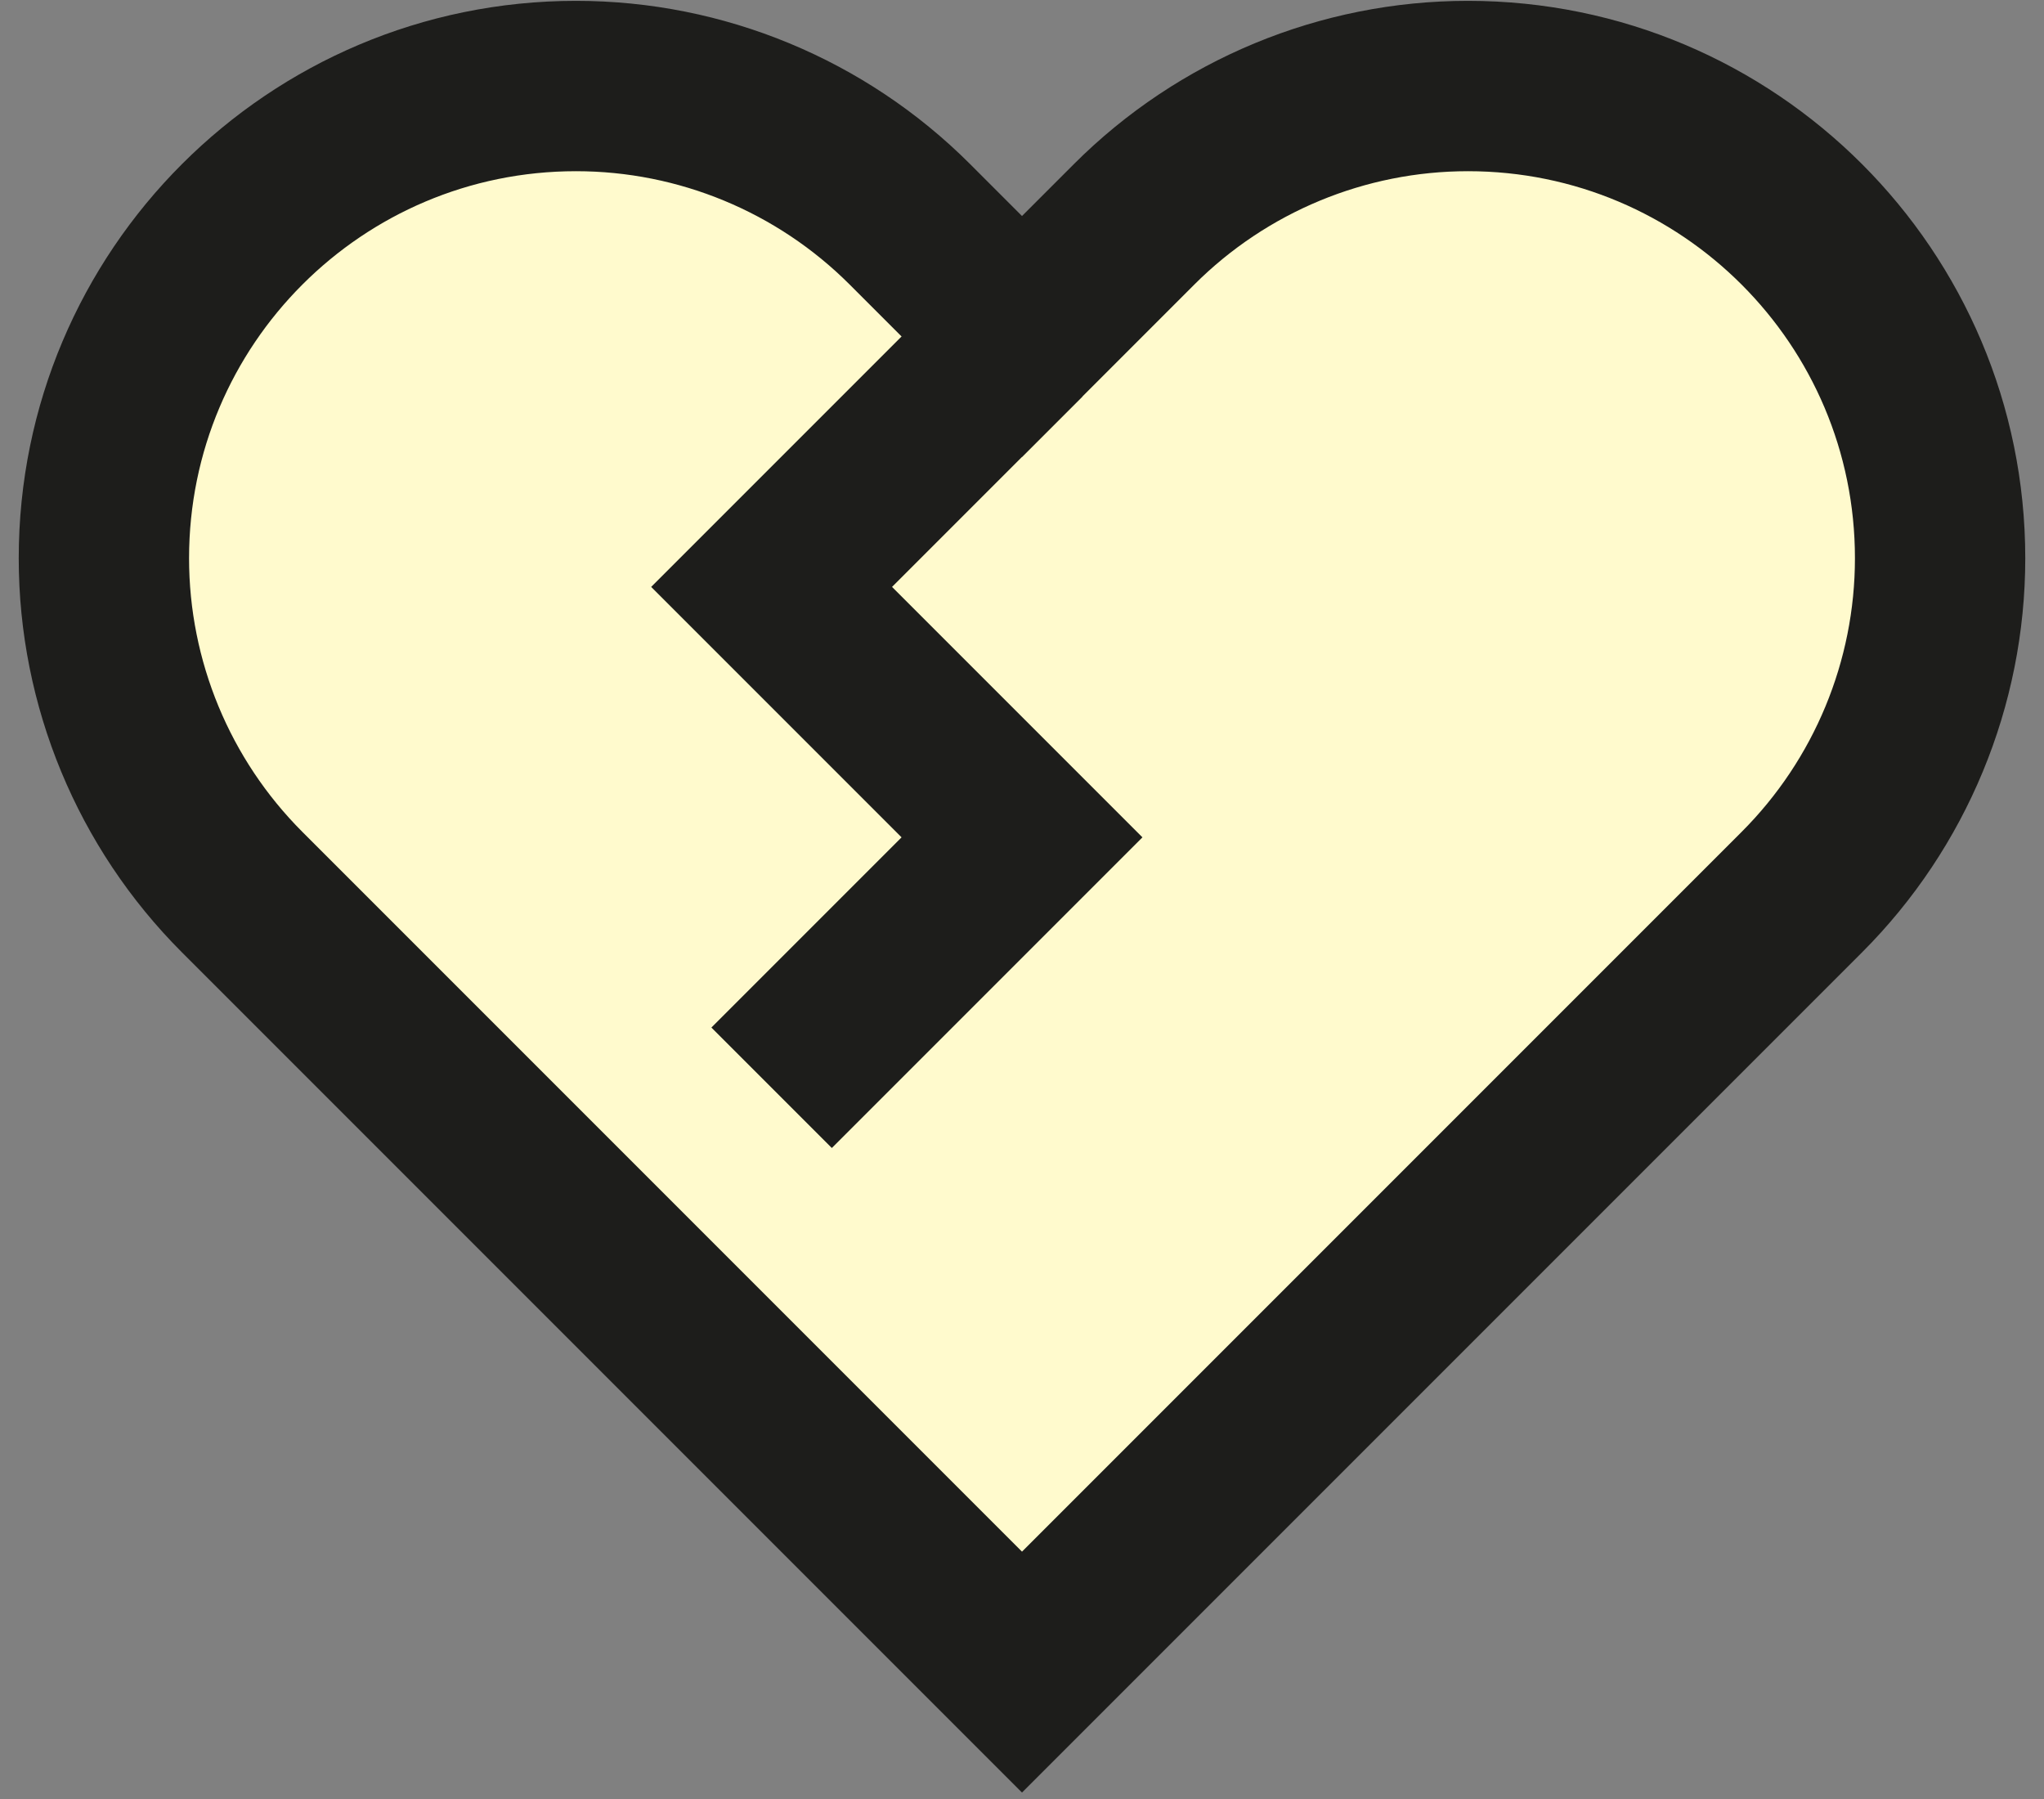 <svg width="100" height="88" viewBox="0 0 100 88" fill="none" xmlns="http://www.w3.org/2000/svg">
<rect x="0" y="0" width="100" height="88" fill="#808080" stroke="none"/>
<path d="M44.516 10.974L50 16.459L55.485 10.973C59.817 6.642 65.692 4.208 71.818 4.208C84.575 4.208 94.917 14.55 94.917 27.308C94.917 33.434 92.483 39.309 88.151 43.641L50 81.792L11.849 43.641C7.517 39.309 5.083 33.433 5.083 27.307C5.083 14.55 15.425 4.208 28.182 4.208C34.309 4.208 40.184 6.642 44.516 10.974Z" fill="#FFFACD"/>
<path d="M44.516 10.974L50 16.459L55.485 10.973C59.817 6.642 65.692 4.208 71.818 4.208C84.575 4.208 94.917 14.55 94.917 27.308C94.917 33.434 92.483 39.309 88.151 43.641L50 81.792L11.849 43.641C7.517 39.309 5.083 33.433 5.083 27.307C5.083 14.55 15.425 4.208 28.182 4.208C34.309 4.208 40.184 6.642 44.516 10.974Z" stroke="#1D1D1B" stroke-width="8.333"/>
<path d="M50 16.459L37.75 28.709L50 40.959L37.75 53.209" stroke="#1D1D1B" stroke-width="8.333"/>
</svg>
